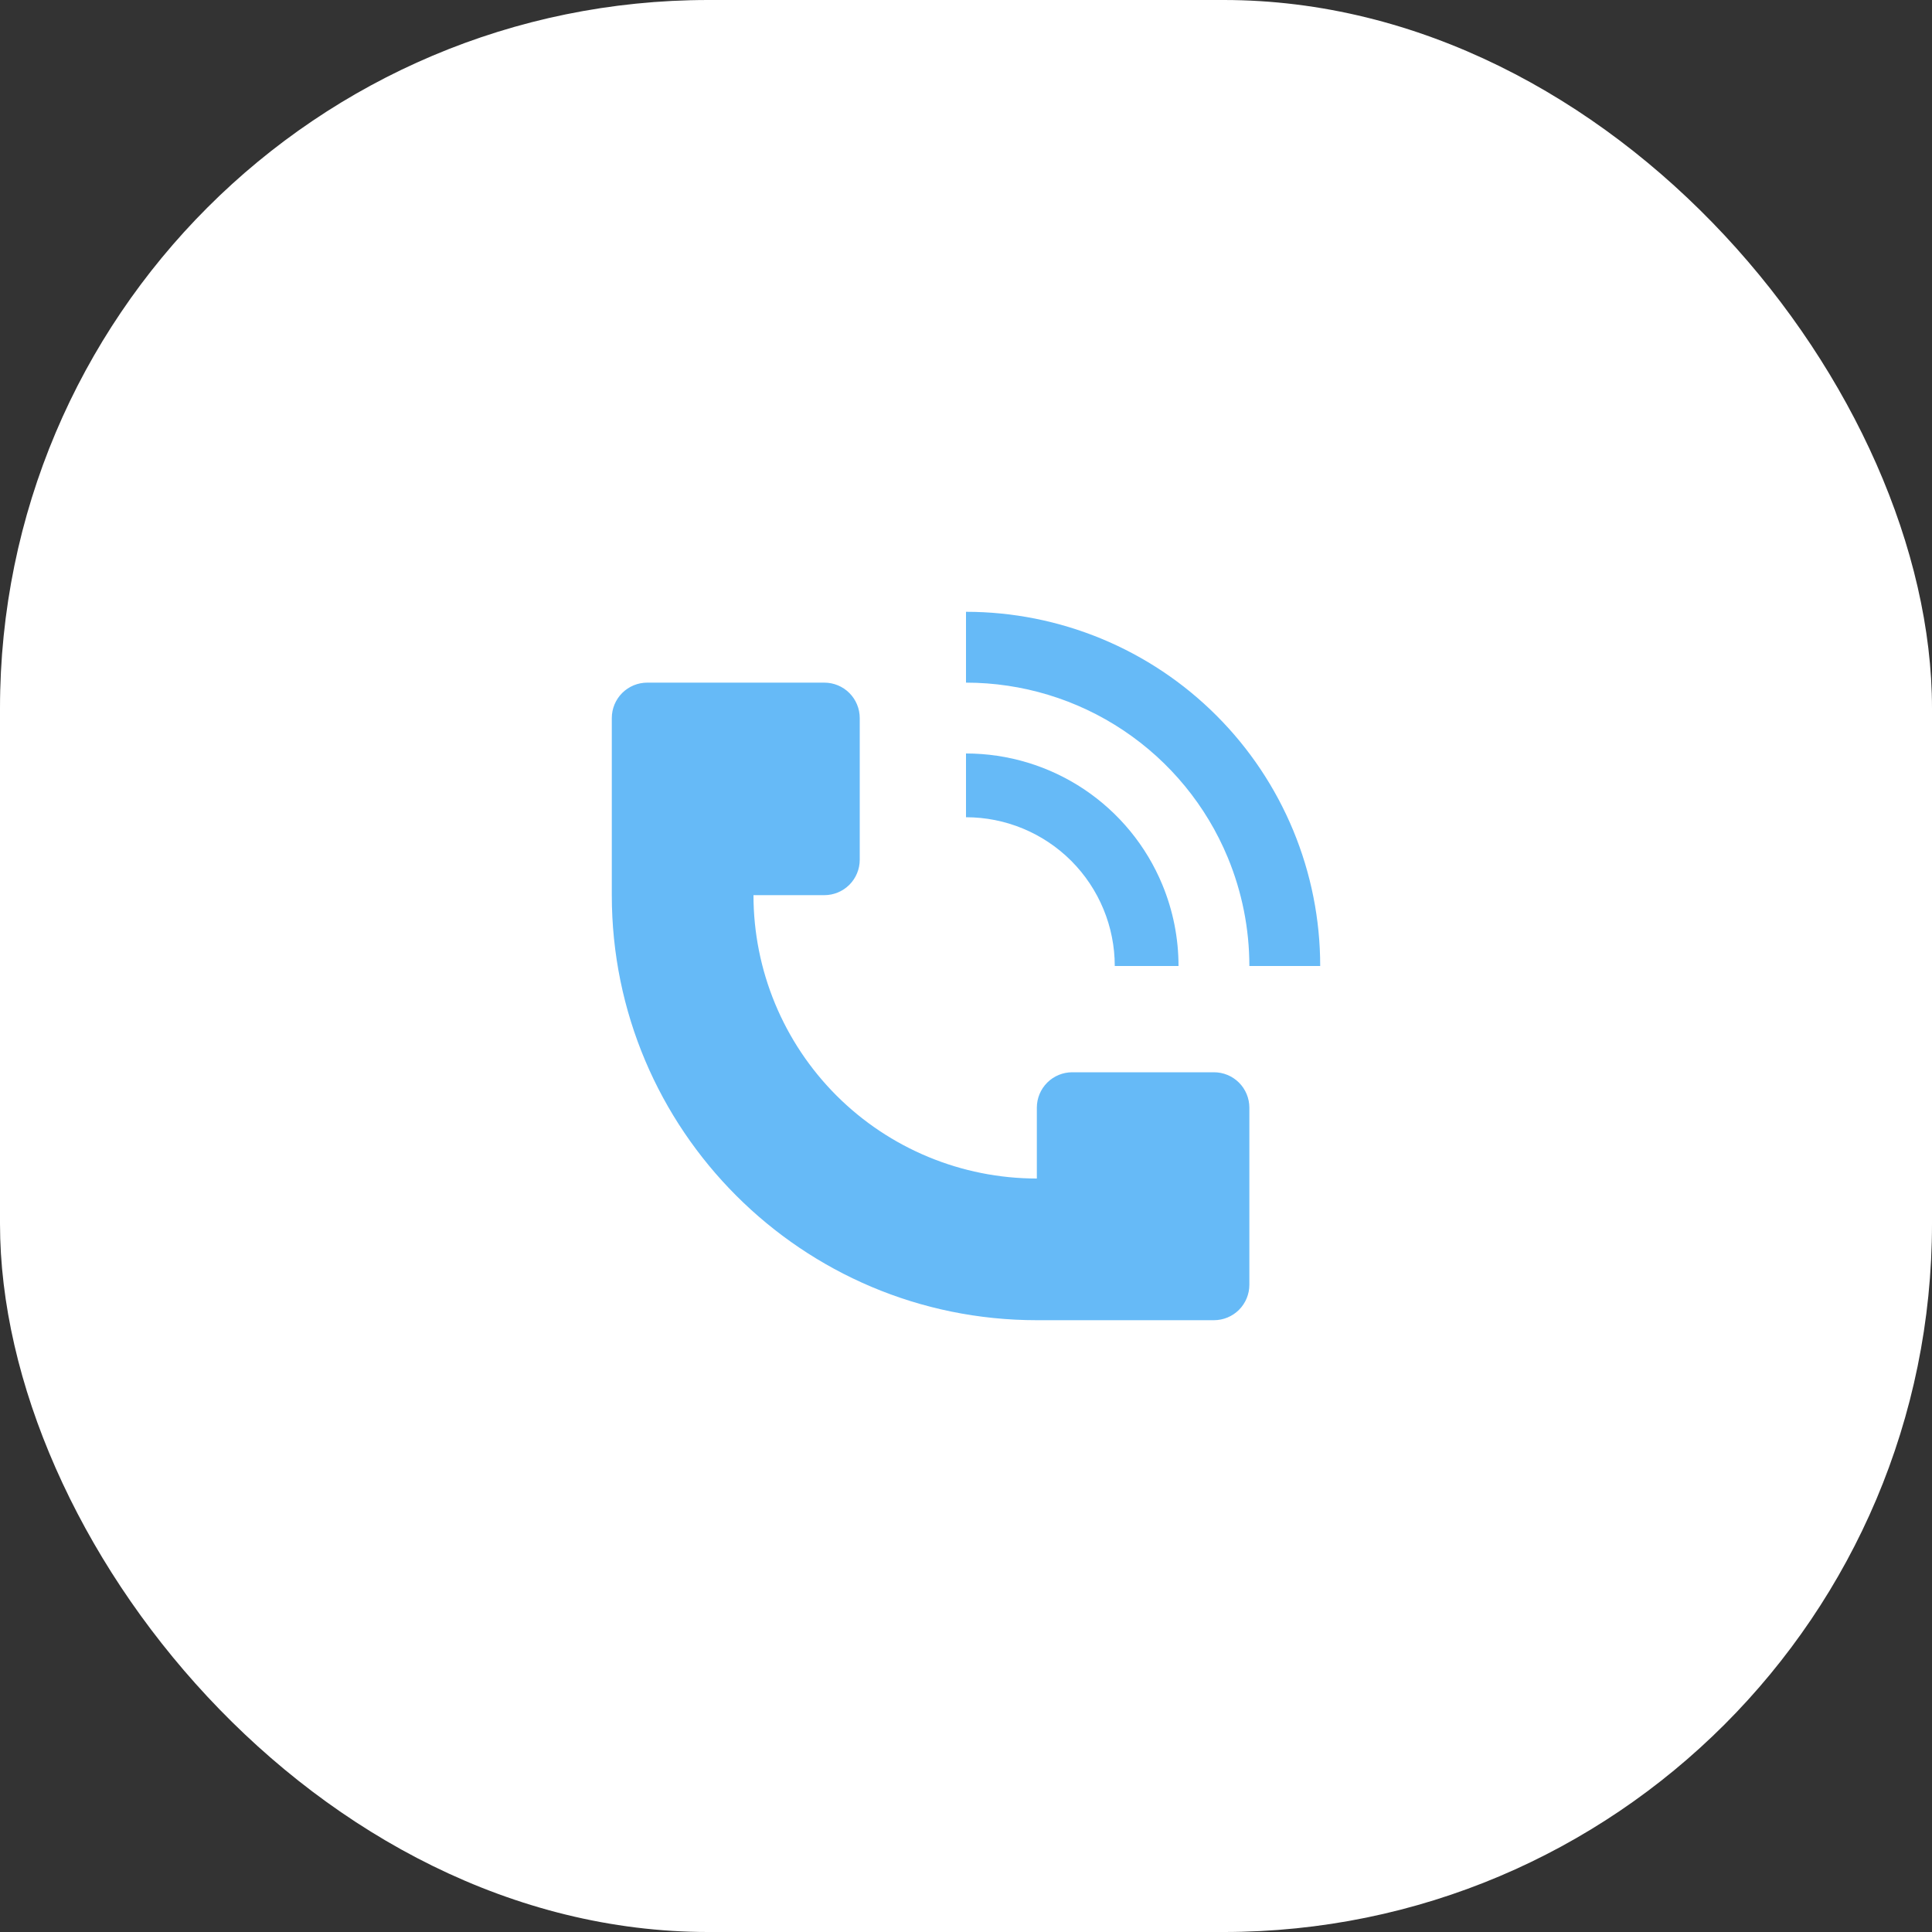 <svg width="60" height="60" viewBox="0 0 60 60" fill="none" xmlns="http://www.w3.org/2000/svg">
<rect x="0" y="0" width="60" height="60" fill="#333333" stroke="none"/>
<rect width="60" height="60" rx="22" fill="white"/>
<path d="M41 30C41 28.555 40.715 27.125 40.163 25.791C39.61 24.456 38.8 23.243 37.778 22.222C36.757 21.2 35.544 20.39 34.209 19.837C32.875 19.285 31.445 19 30 19V21.2C31.74 21.2 33.442 21.716 34.889 22.683C36.336 23.65 37.464 25.024 38.13 26.632C38.572 27.7 38.8 28.844 38.8 30H41ZM19 27.8V22.3C19 22.008 19.116 21.729 19.322 21.522C19.529 21.316 19.808 21.2 20.1 21.2H25.6C25.892 21.2 26.172 21.316 26.378 21.522C26.584 21.729 26.7 22.008 26.7 22.3V26.7C26.7 26.992 26.584 27.271 26.378 27.478C26.172 27.684 25.892 27.8 25.6 27.8H23.4C23.4 30.134 24.327 32.372 25.977 34.023C27.628 35.673 29.866 36.6 32.2 36.6V34.4C32.2 34.108 32.316 33.828 32.522 33.622C32.728 33.416 33.008 33.3 33.3 33.3H37.7C37.992 33.3 38.272 33.416 38.478 33.622C38.684 33.828 38.8 34.108 38.8 34.4V39.9C38.8 40.192 38.684 40.471 38.478 40.678C38.272 40.884 37.992 41 37.7 41H32.2C24.91 41 19 35.09 19 27.8Z" fill="#66BAF7"/>
<path d="M36.097 27.474C36.429 28.275 36.6 29.133 36.6 30H34.62C34.62 28.775 34.133 27.6 33.267 26.733C32.4 25.867 31.225 25.38 30 25.38V23.4C31.305 23.4 32.581 23.787 33.667 24.512C34.752 25.238 35.598 26.268 36.097 27.474Z" fill="#66BAF7"/>
</svg>

